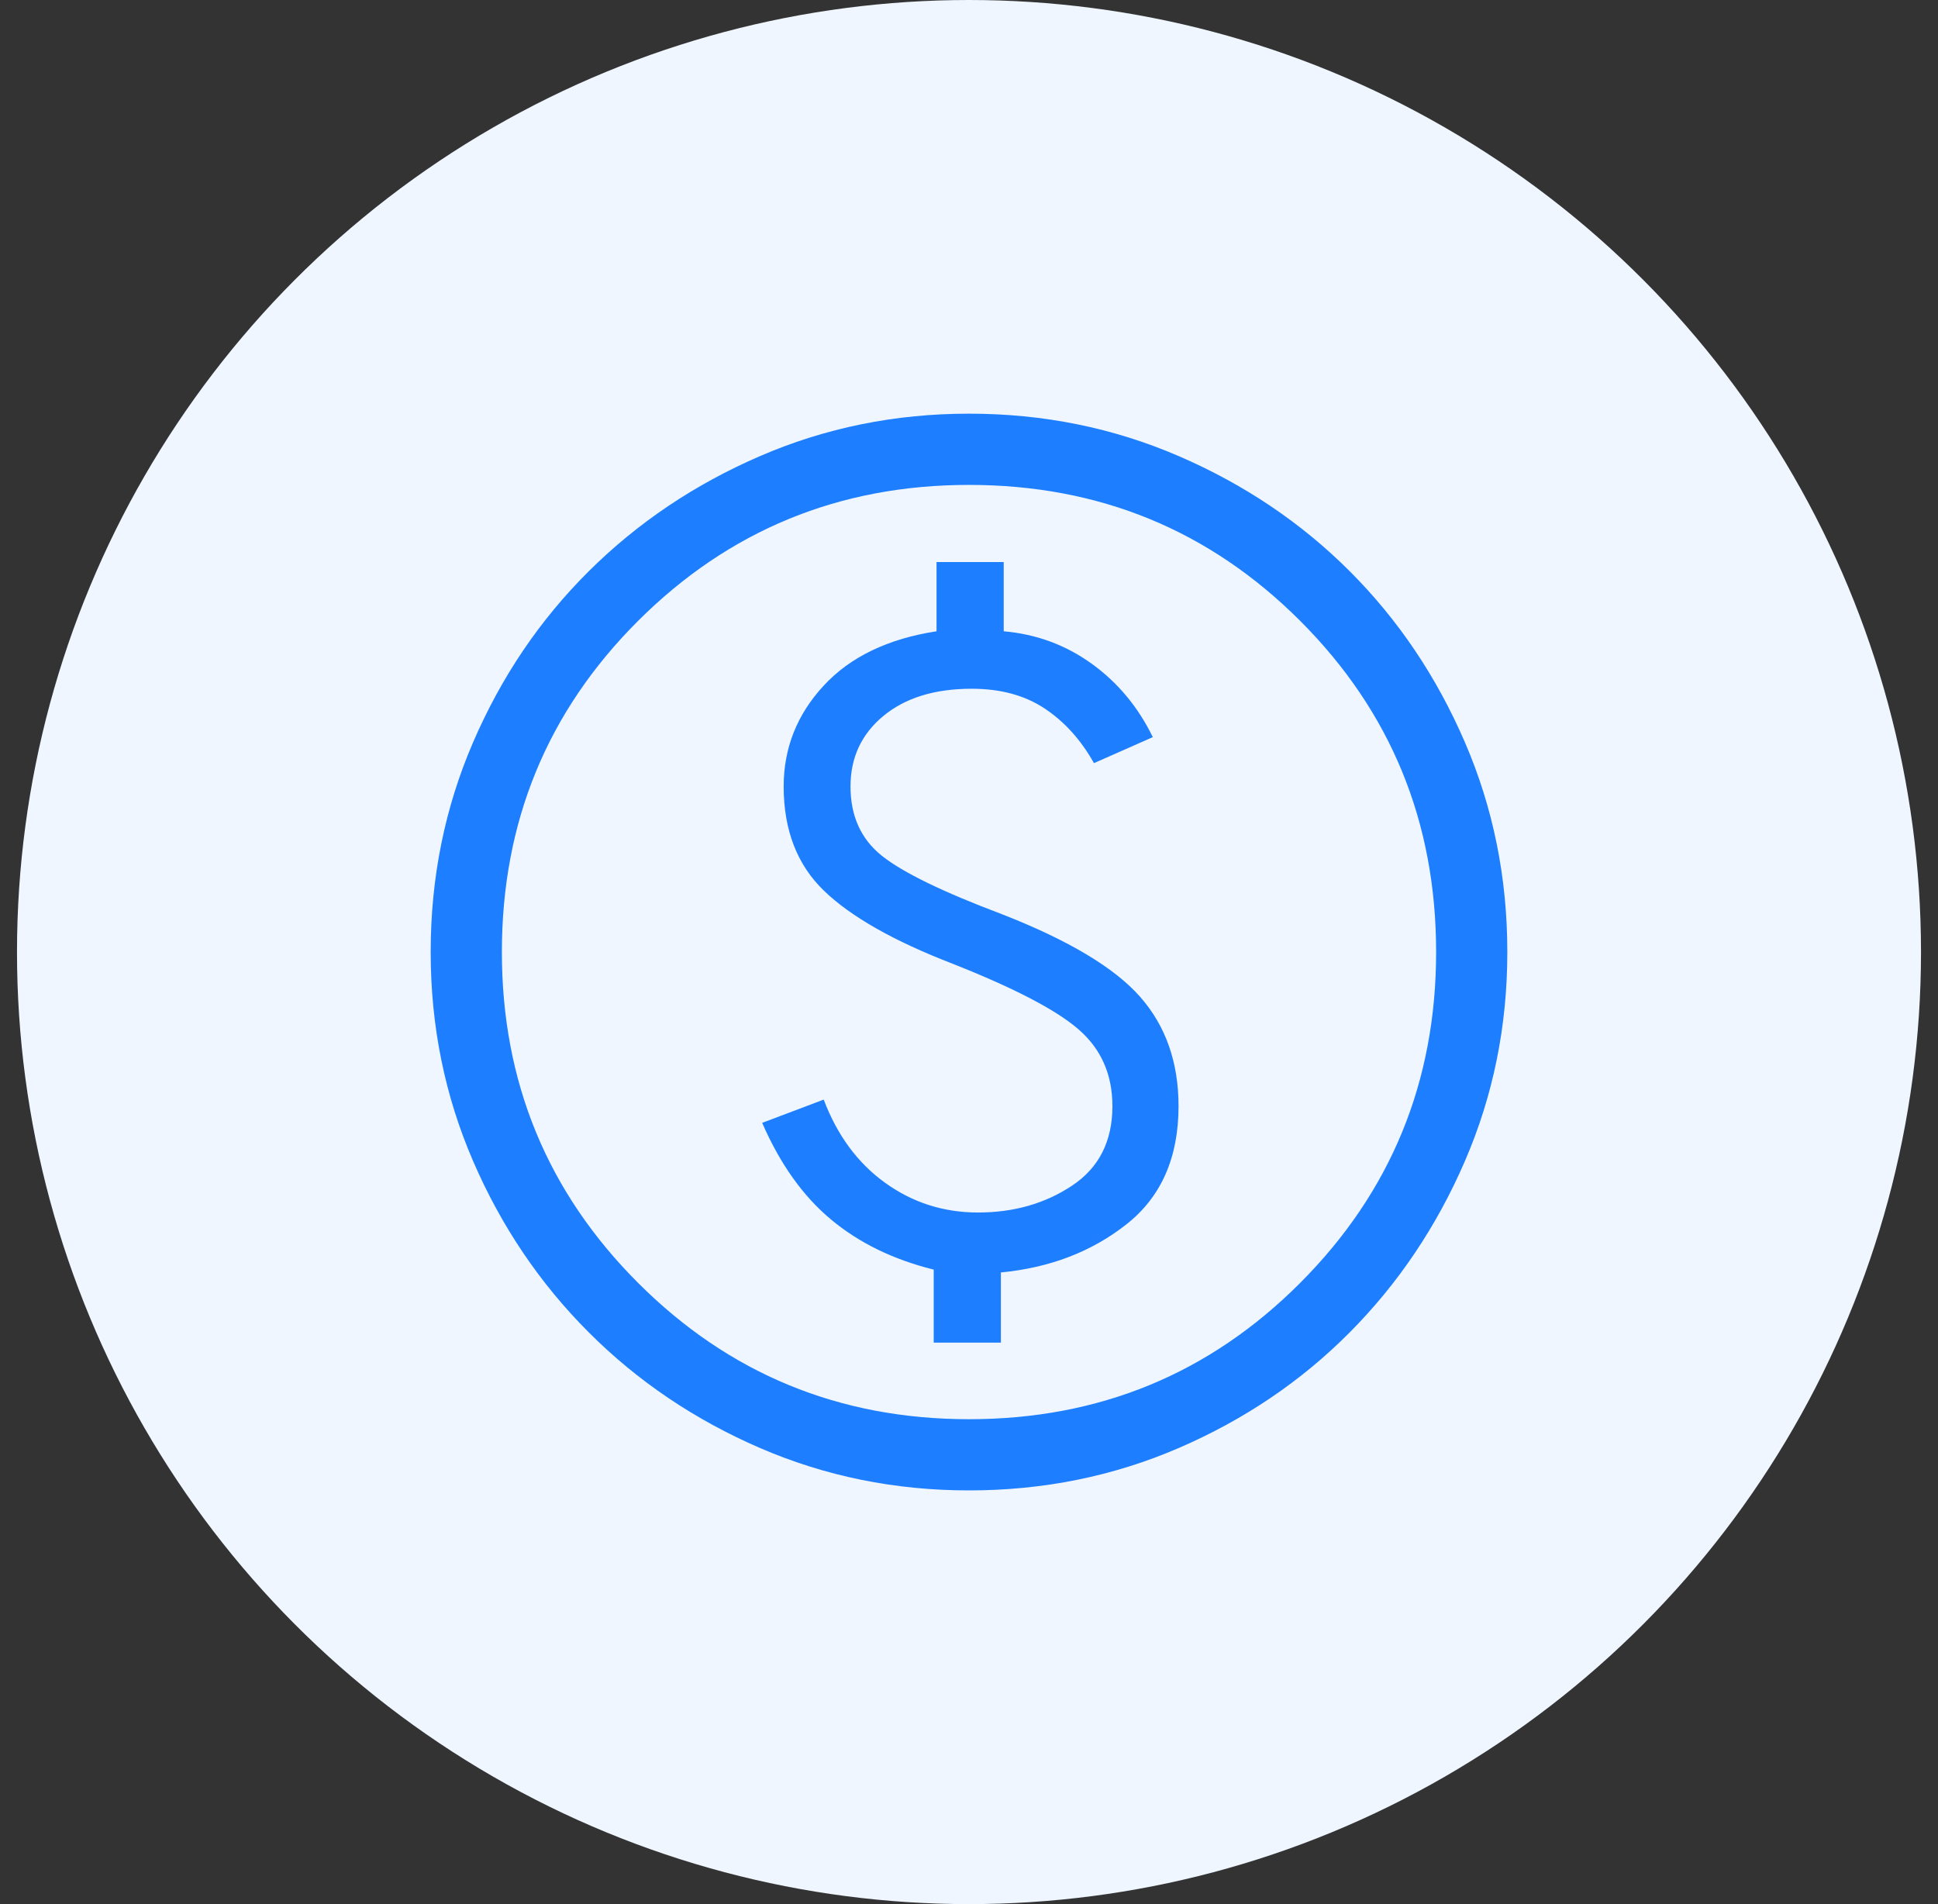 <svg width="57" height="56" viewBox="0 0 57 56" fill="none" xmlns="http://www.w3.org/2000/svg">
<rect x="0" y="0" width="57" height="56" fill="#333333" stroke="none"/>
<g id="Group 11">
<circle id="Ellipse 11" cx="28.5" cy="28" r="28" fill="#EFF6FF"/>
<g id="monetization_on">
<mask id="mask0_261_118" style="mask-type:alpha" maskUnits="userSpaceOnUse" x="8" y="8" width="41" height="40">
<rect id="Bounding box" x="8.5" y="8" width="40" height="40" fill="#D9D9D9"/>
</mask>
<g mask="url(#mask0_261_118)">
<path id="monetization_on_2" d="M27.462 39.487H29.438V37.423C30.877 37.285 32.108 36.813 33.13 36.008C34.152 35.203 34.663 34.044 34.663 32.532C34.663 31.241 34.285 30.168 33.529 29.312C32.773 28.456 31.416 27.646 29.457 26.882C27.728 26.231 26.555 25.66 25.939 25.17C25.323 24.679 25.015 23.999 25.015 23.13C25.015 22.28 25.338 21.588 25.983 21.055C26.627 20.523 27.494 20.256 28.583 20.256C29.428 20.256 30.143 20.45 30.728 20.839C31.312 21.228 31.795 21.763 32.175 22.444L33.906 21.679C33.475 20.793 32.876 20.073 32.11 19.521C31.343 18.968 30.48 18.65 29.521 18.566V16.53H27.545V18.566C26.113 18.787 25.005 19.321 24.223 20.168C23.441 21.015 23.049 22.003 23.049 23.13C23.049 24.412 23.445 25.435 24.235 26.197C25.026 26.96 26.287 27.676 28.019 28.344C29.843 29.065 31.083 29.712 31.737 30.287C32.391 30.861 32.718 31.609 32.718 32.532C32.718 33.565 32.322 34.345 31.53 34.871C30.738 35.397 29.817 35.66 28.767 35.66C27.754 35.66 26.843 35.37 26.035 34.788C25.227 34.207 24.624 33.391 24.227 32.339L22.417 33.023C22.942 34.231 23.617 35.178 24.441 35.865C25.265 36.553 26.271 37.044 27.462 37.339V39.487ZM28.5 43.833C26.323 43.833 24.274 43.417 22.351 42.585C20.428 41.753 18.75 40.619 17.316 39.184C15.881 37.75 14.747 36.072 13.915 34.149C13.083 32.226 12.667 30.177 12.667 28C12.667 25.812 13.083 23.755 13.915 21.829C14.747 19.902 15.881 18.226 17.316 16.801C18.75 15.376 20.428 14.247 22.351 13.415C24.274 12.583 26.323 12.166 28.5 12.166C30.688 12.166 32.745 12.583 34.671 13.415C36.598 14.247 38.274 15.376 39.699 16.801C41.124 18.226 42.253 19.902 43.085 21.829C43.917 23.755 44.333 25.812 44.333 28C44.333 30.177 43.917 32.226 43.085 34.149C42.253 36.072 41.124 37.75 39.699 39.184C38.274 40.619 36.598 41.753 34.671 42.585C32.745 43.417 30.688 43.833 28.5 43.833ZM28.5 41.739C32.328 41.739 35.574 40.403 38.24 37.731C40.906 35.06 42.239 31.816 42.239 28C42.239 24.172 40.906 20.925 38.24 18.259C35.574 15.594 32.328 14.261 28.5 14.261C24.684 14.261 21.44 15.594 18.768 18.259C16.097 20.925 14.761 24.172 14.761 28C14.761 31.816 16.097 35.06 18.768 37.731C21.44 40.403 24.684 41.739 28.5 41.739Z" fill="#1D7EFF"/>
</g>
</g>
</g>
</svg>
